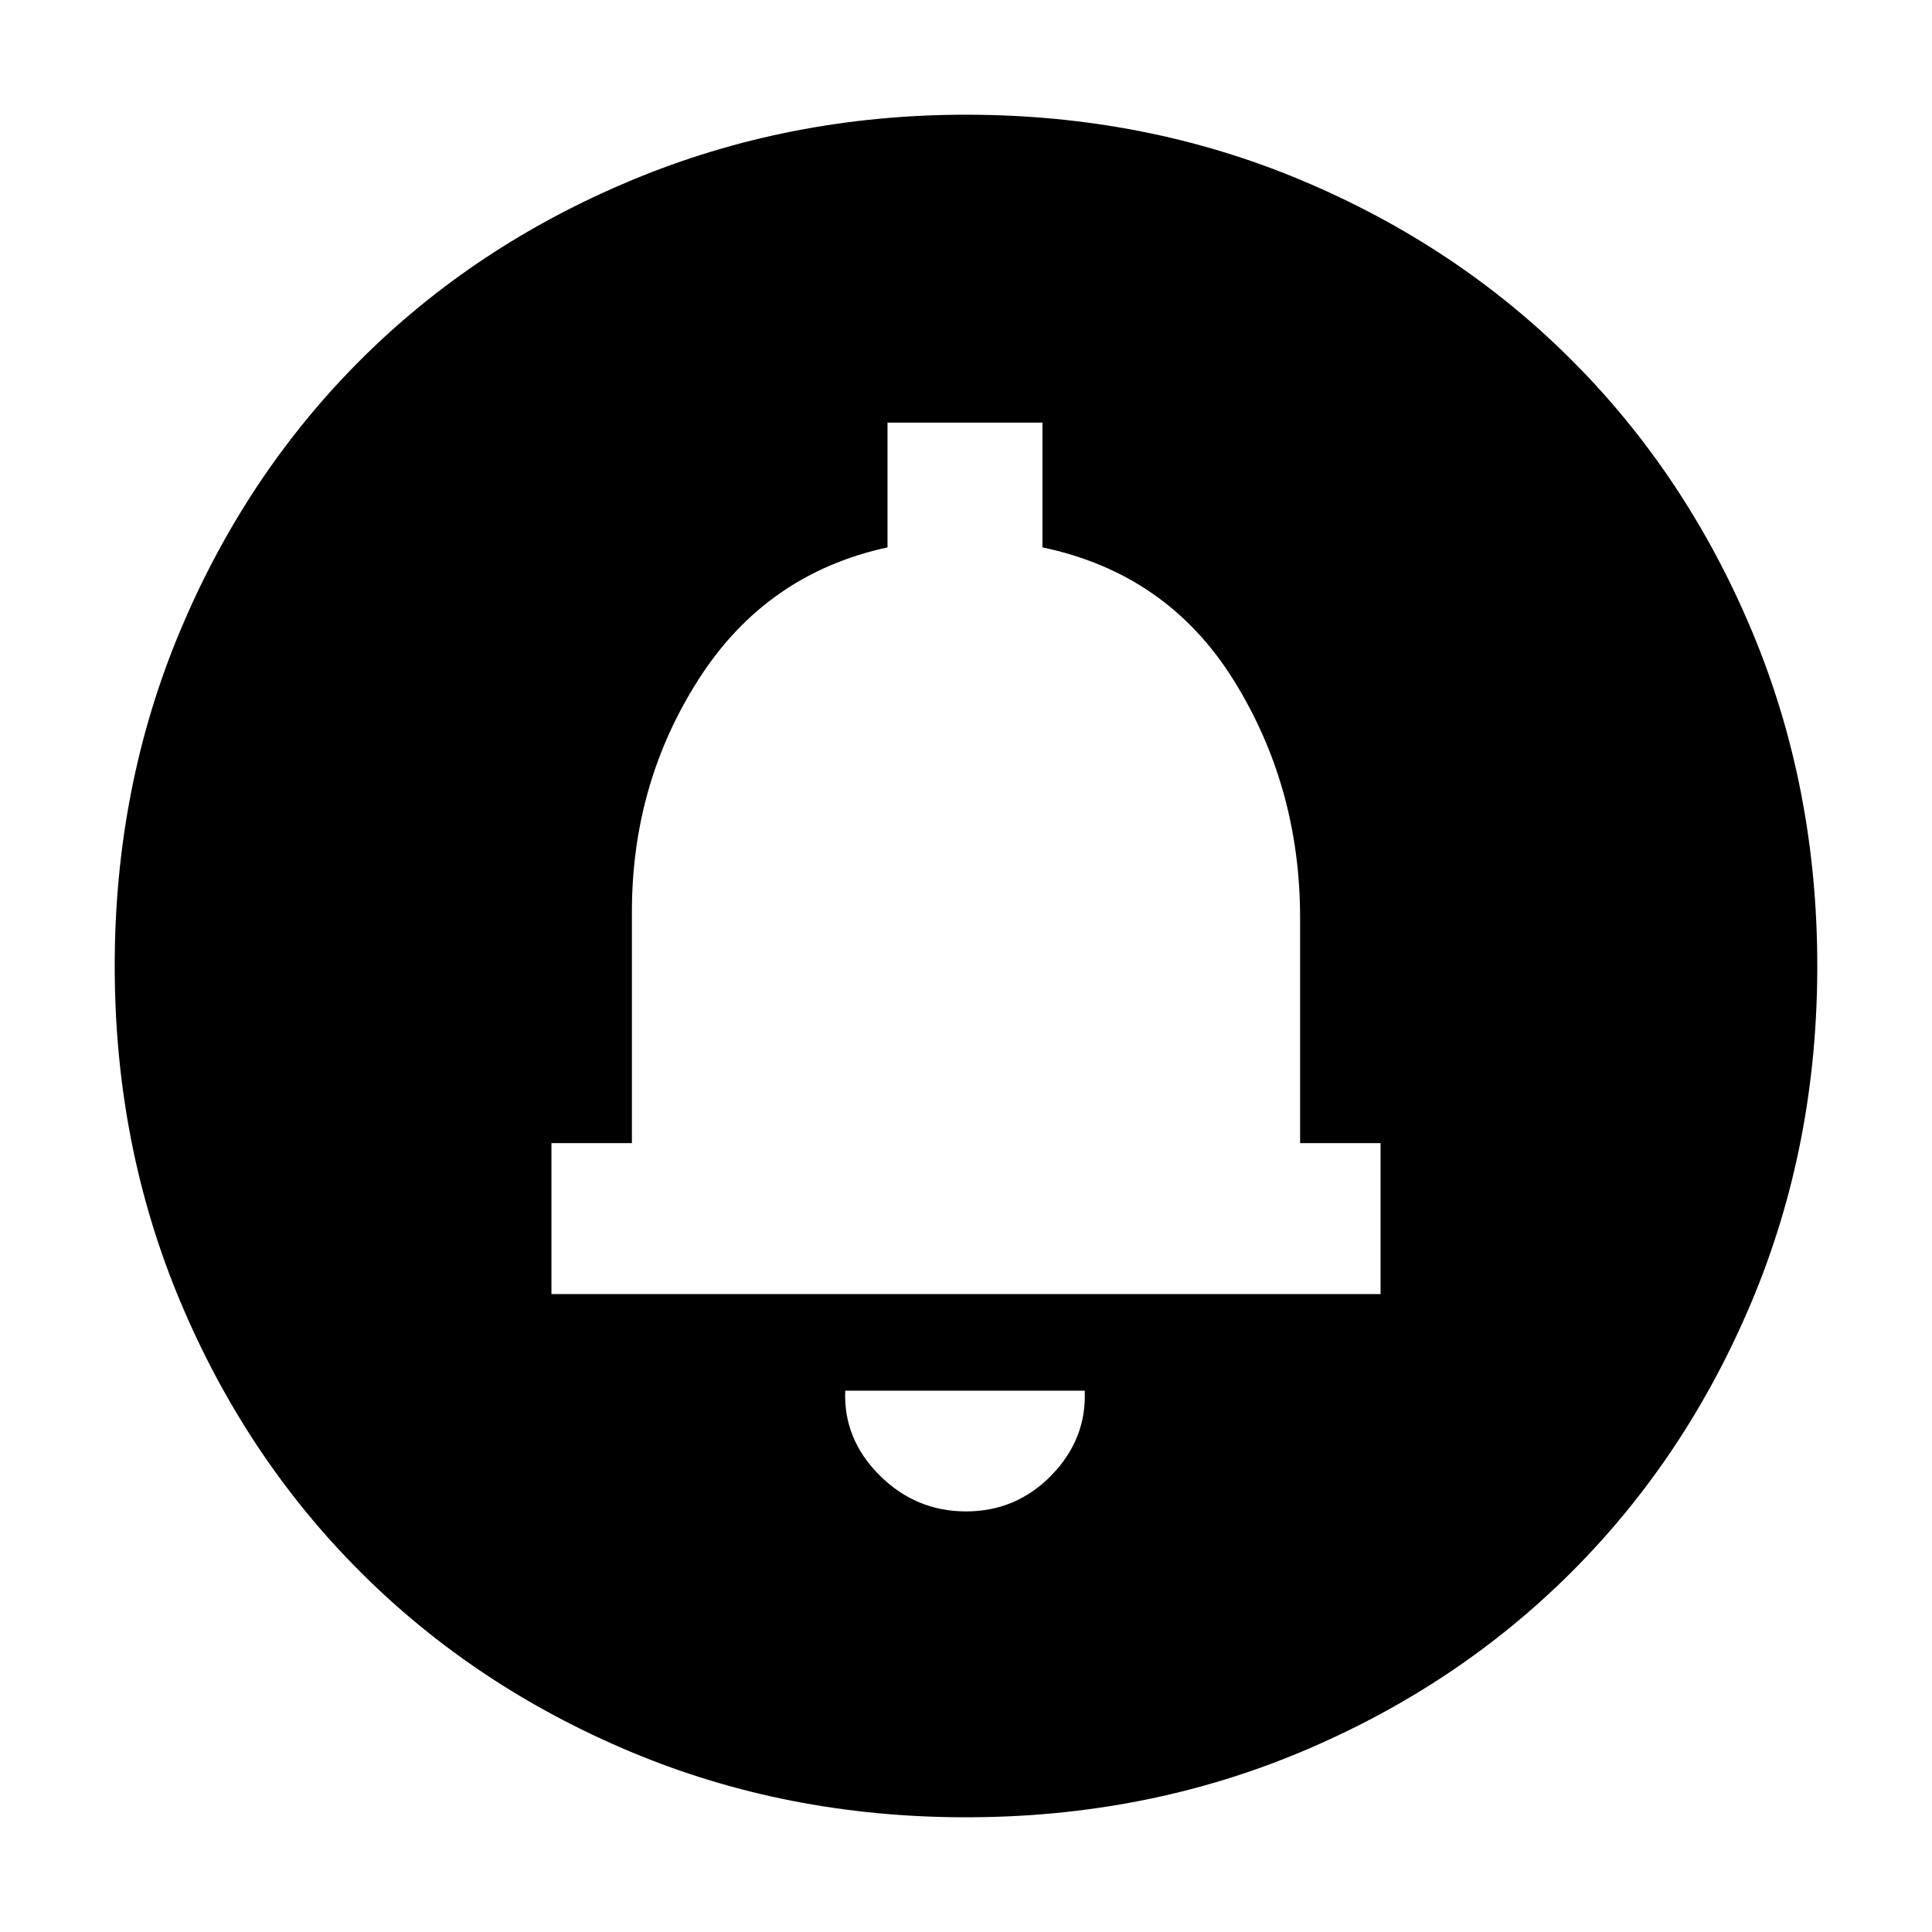<svg xmlns="http://www.w3.org/2000/svg" height="40" width="40"><path d="M20 31.292q1.042 0 1.771-.75.729-.75.687-1.75H17.5q-.042 1 .708 1.75t1.792.75Zm-8.583-4.5h17.166v-3.125h-1.666V19q0-2.708-1.375-4.917-1.375-2.208-3.959-2.75V8.75h-3.208v2.583q-2.5.542-3.896 2.709-1.396 2.166-1.396 4.833v4.792h-1.666ZM20 37.625q-3.708 0-6.938-1.354-3.229-1.354-5.604-3.729t-3.729-5.604Q2.375 23.708 2.375 20q0-3.708 1.354-6.937 1.354-3.23 3.729-5.605 2.375-2.375 5.625-3.729T20 2.375q3.708 0 6.938 1.354 3.229 1.354 5.604 3.729t3.729 5.605q1.354 3.229 1.354 6.937t-1.354 6.938q-1.354 3.229-3.729 5.604t-5.604 3.729q-3.23 1.354-6.938 1.354Zm0-18.583Z"/></svg>